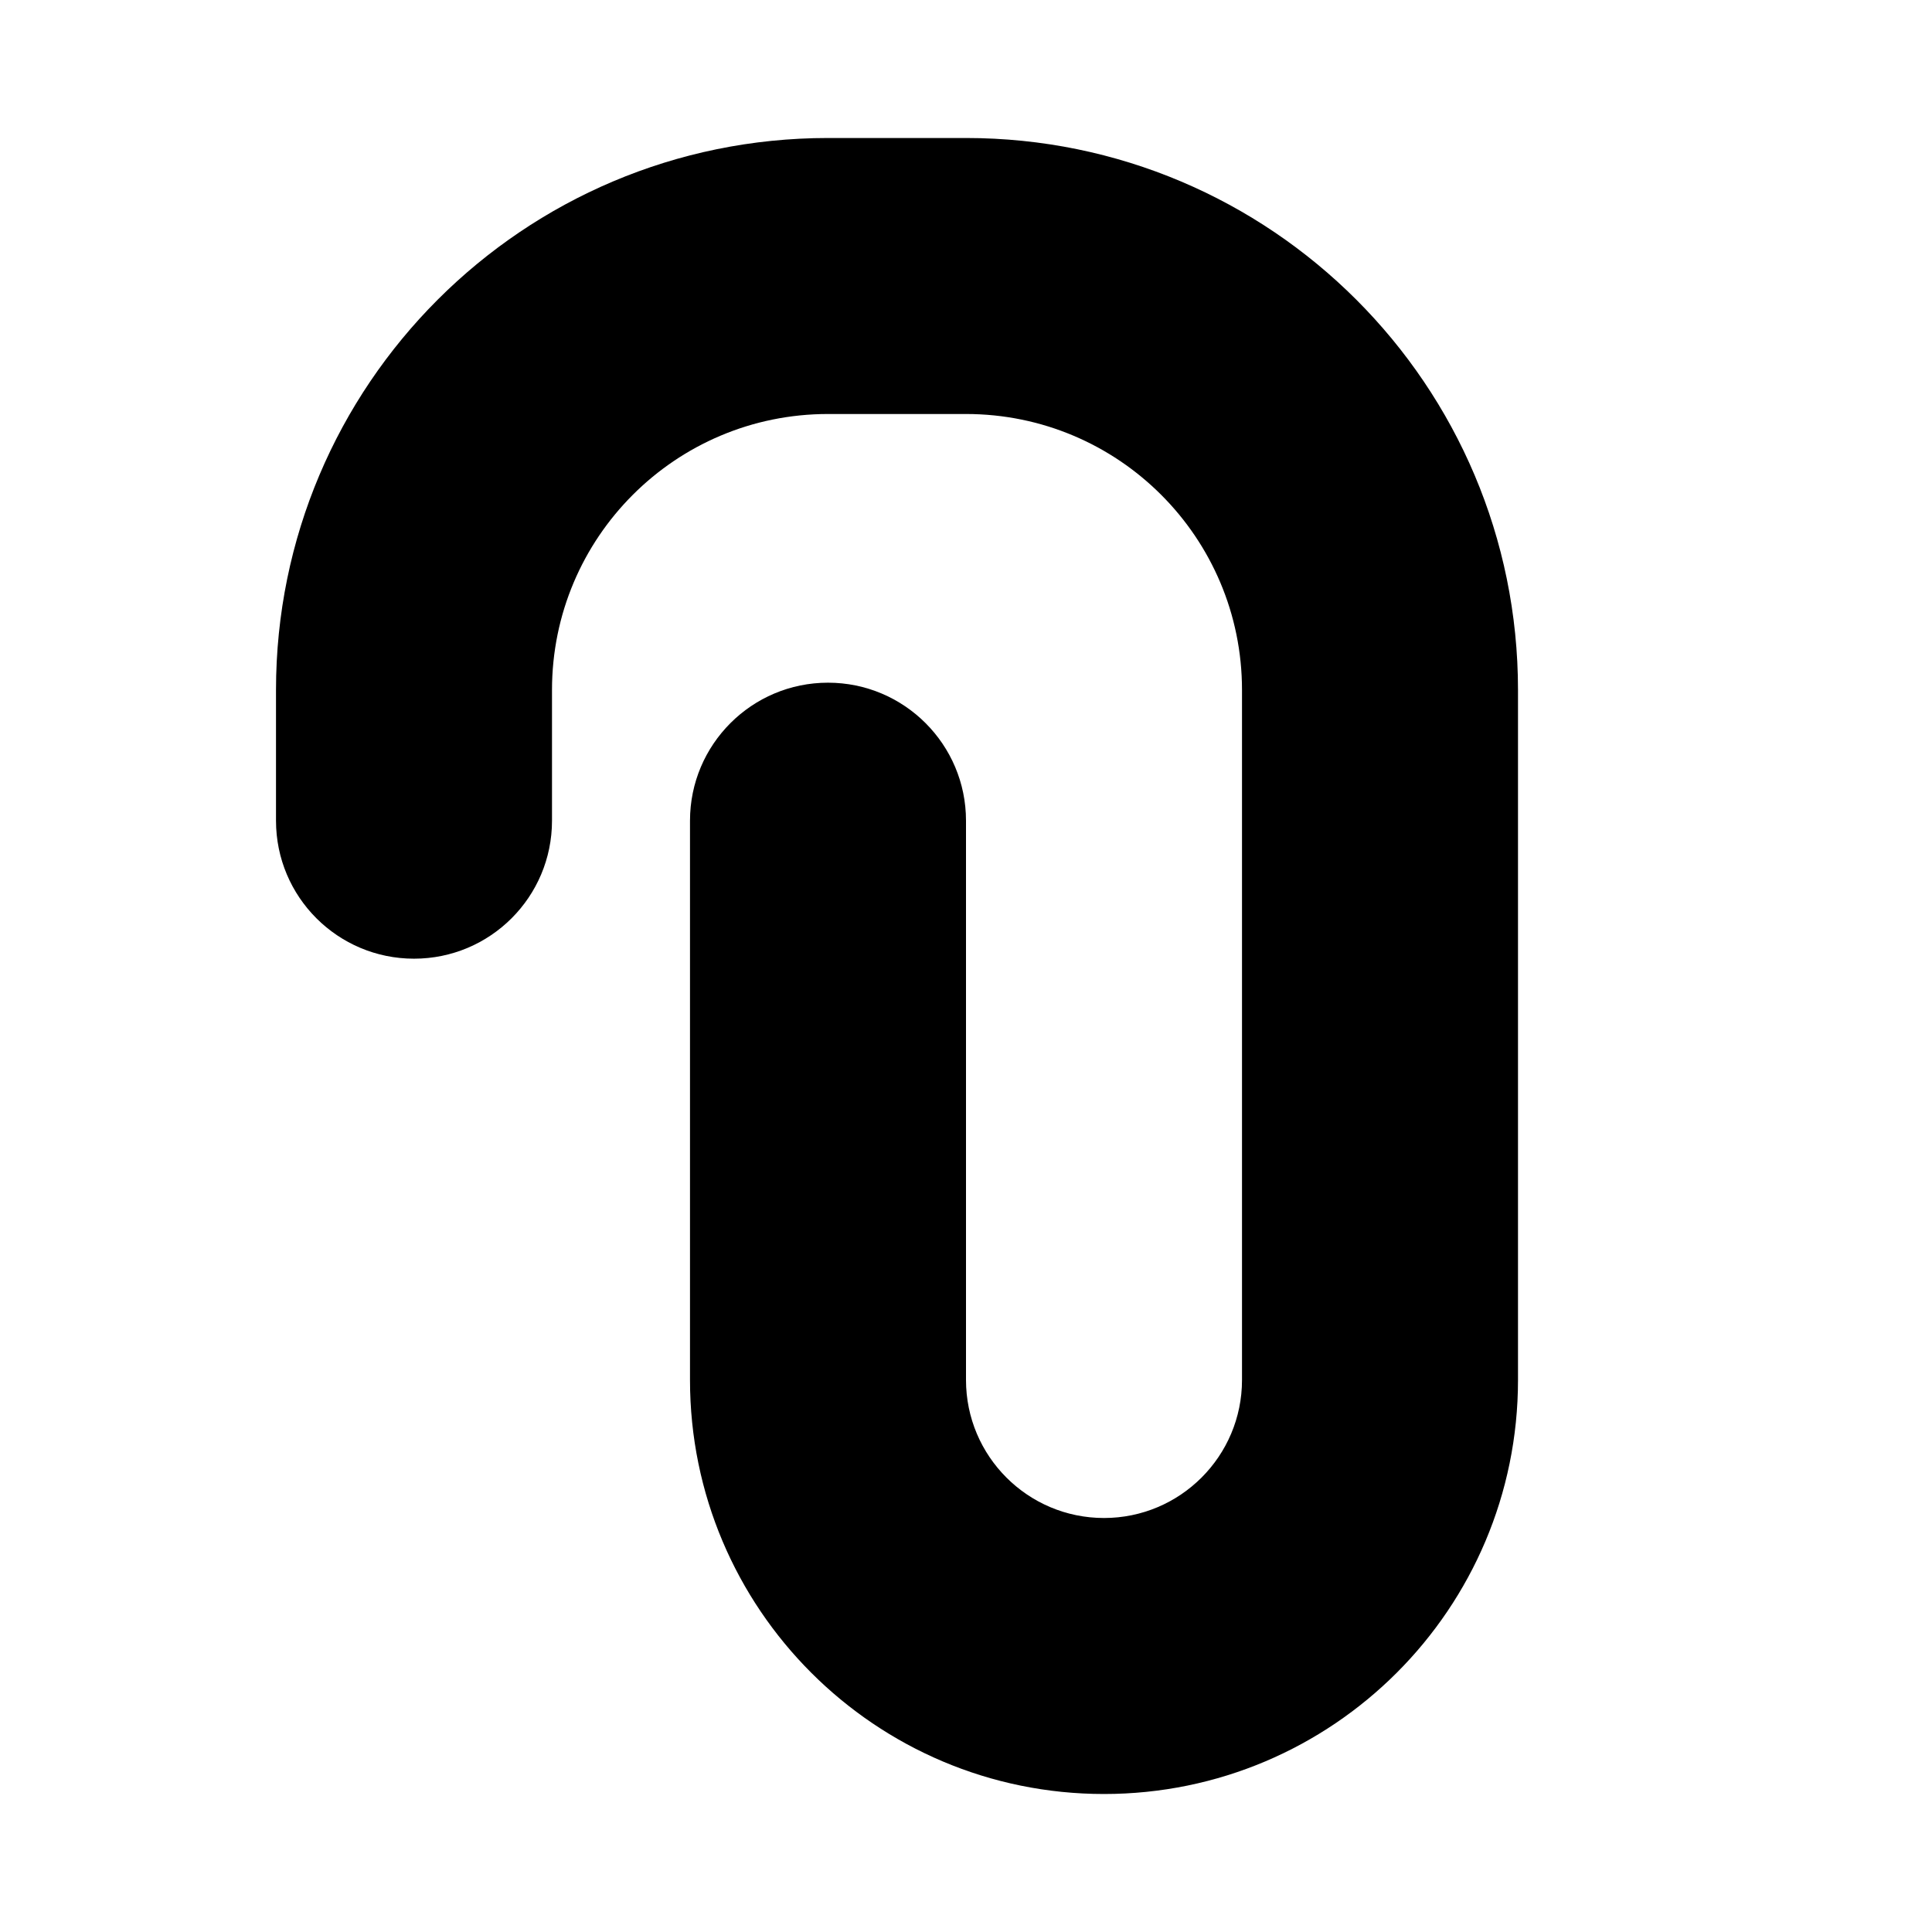 <svg width="14" height="14" viewBox="0 0 14 14" fill="none" xmlns="http://www.w3.org/2000/svg">
<path fill-rule="evenodd" clip-rule="evenodd" d="M2 5C2 2.791 3.791 1 6 1H7C9.209 1 11 2.791 11 5V10C11 11.657 9.657 13 8 13C6.343 13 5 11.657 5 10V5.947C5 5.395 5.448 4.947 6 4.947C6.552 4.947 7 5.395 7 5.947V10C7 10.552 7.448 11 8 11C8.552 11 9 10.552 9 10V5C9 3.895 8.105 3 7 3H6C4.895 3 4 3.895 4 5V5.947C4 6.5 3.552 6.947 3 6.947C2.448 6.947 2 6.5 2 5.947V5Z" fill="black"/>
</svg>
